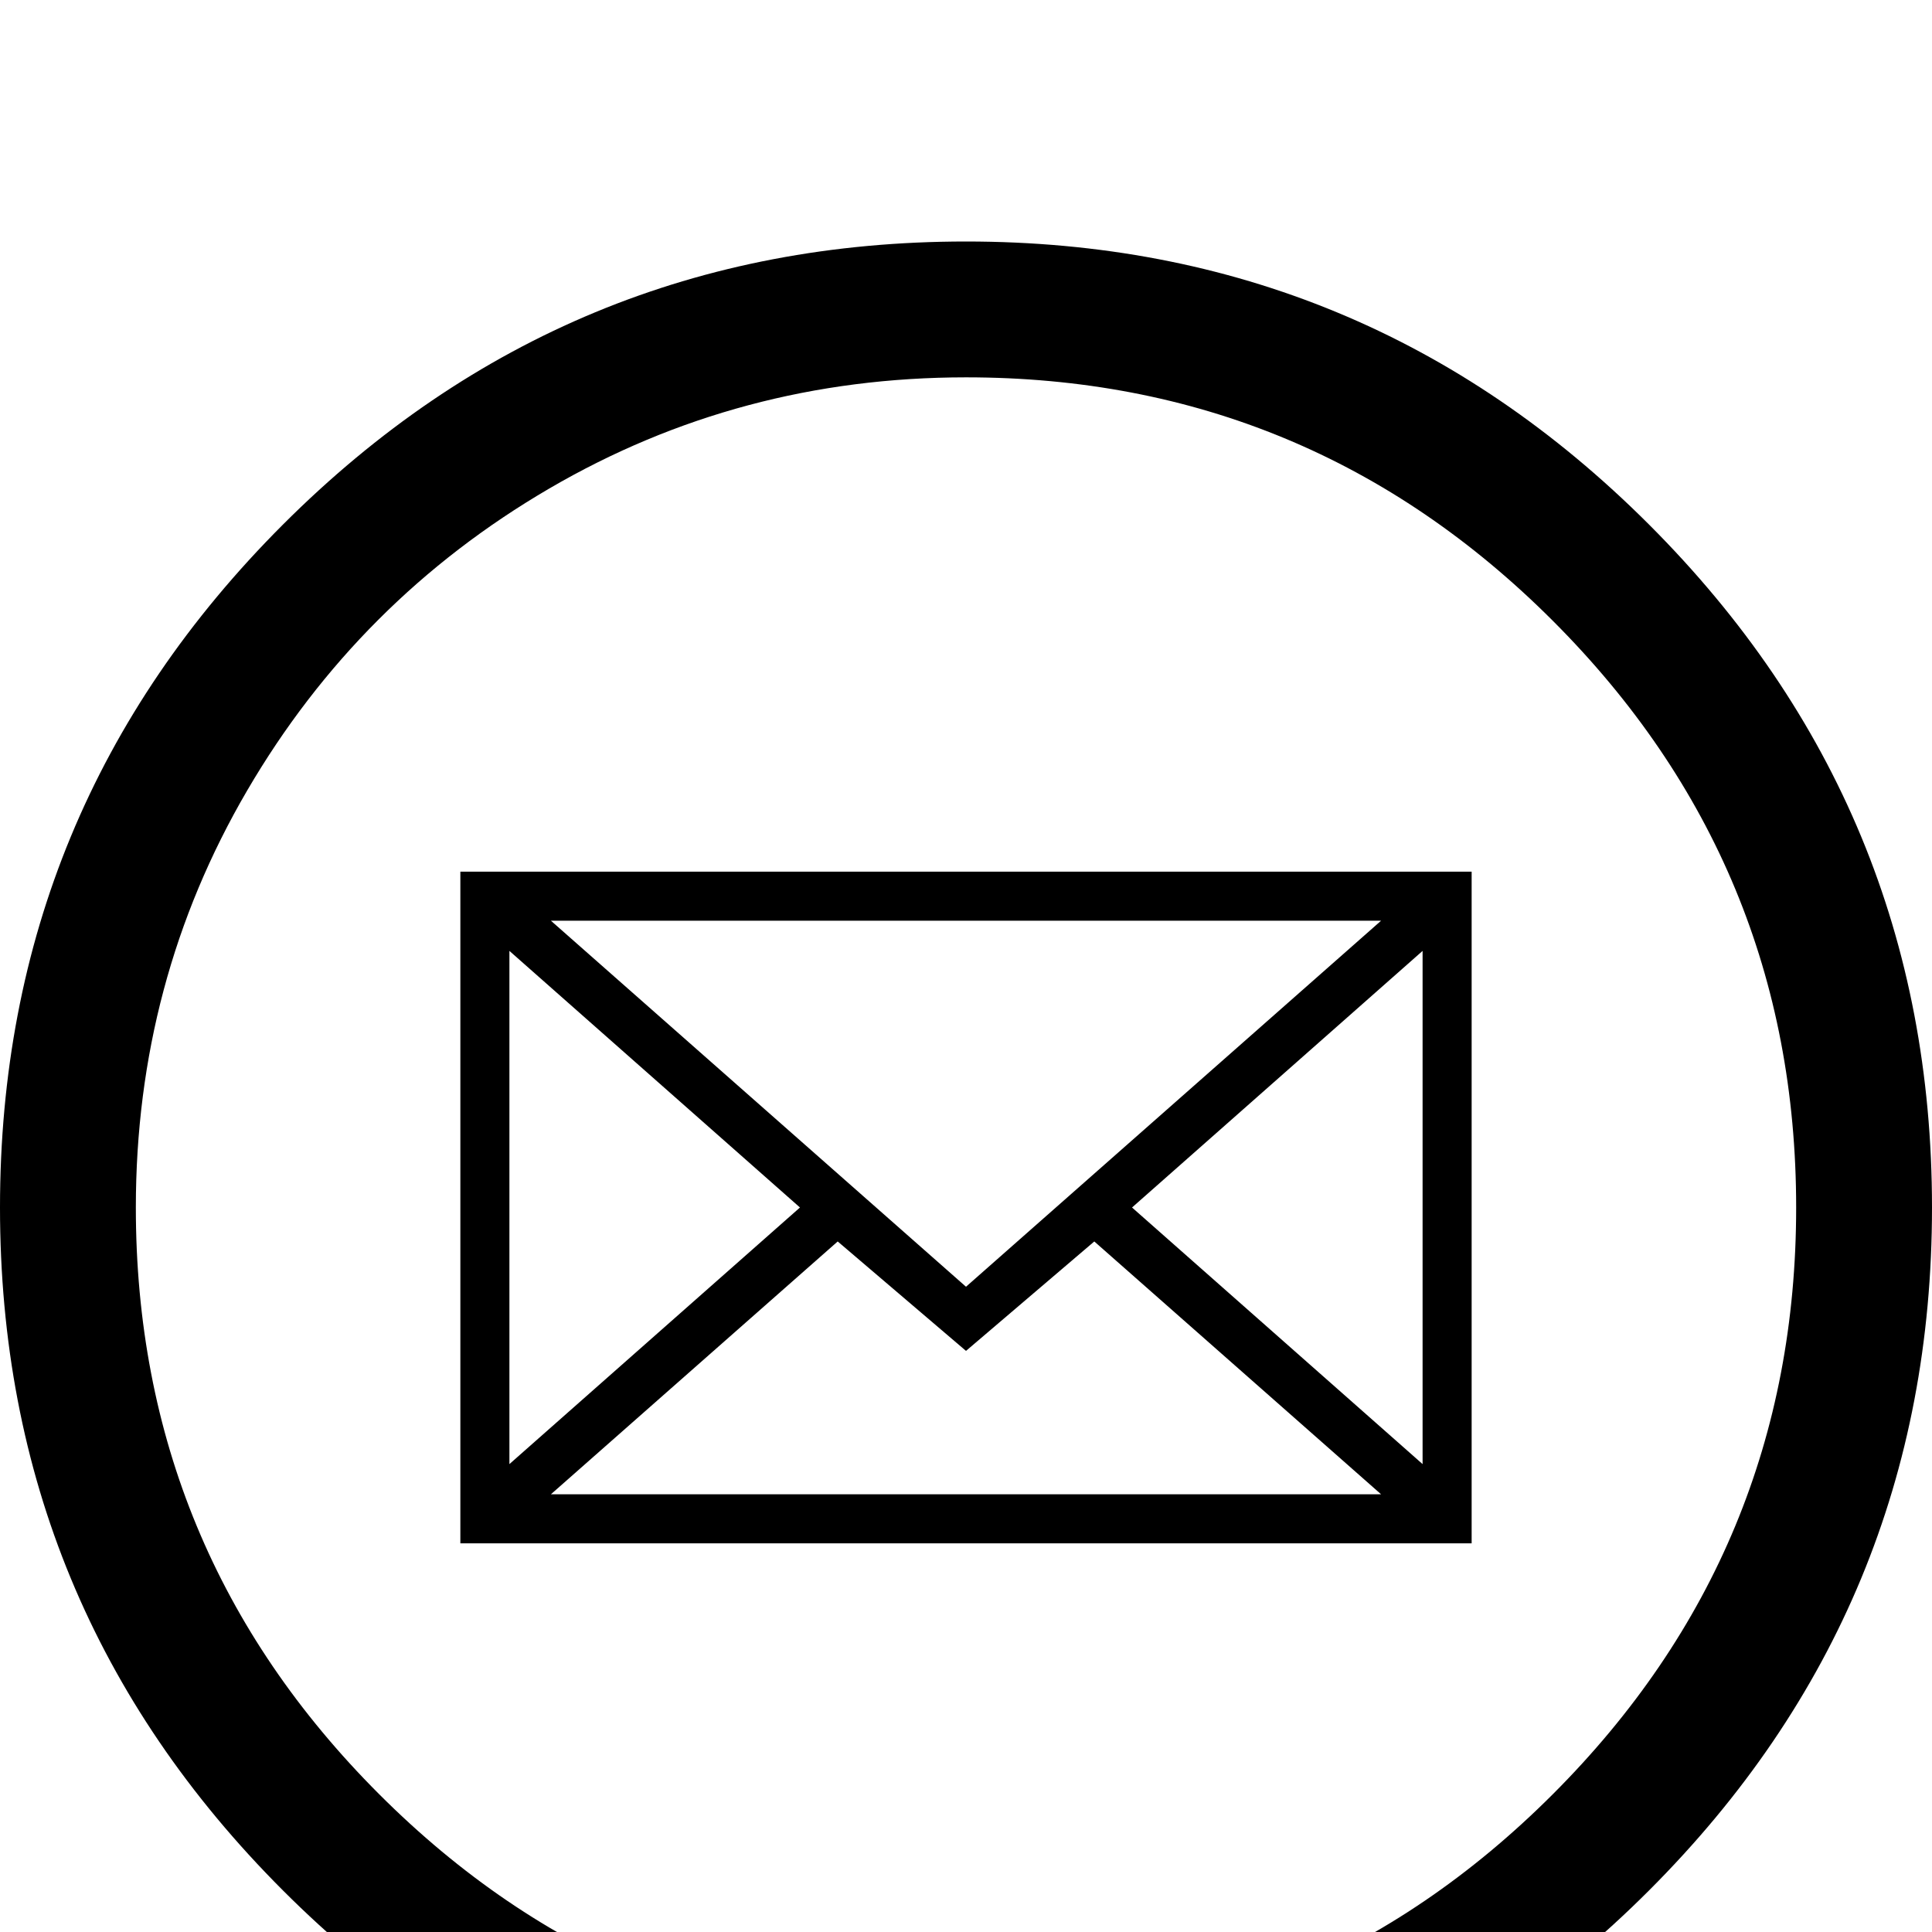 <?xml version="1.0" standalone="no"?>
<!DOCTYPE svg PUBLIC "-//W3C//DTD SVG 1.1//EN" "http://www.w3.org/Graphics/SVG/1.1/DTD/svg11.dtd" >
<svg xmlns="http://www.w3.org/2000/svg" xmlns:xlink="http://www.w3.org/1999/xlink" version="1.1" viewBox="0 -64 512 512">
  <g transform="matrix(1 0 0 -1 0 448)">
   <path fill="currentColor"
d="M256 -64q-106 0 -181 75t-75 181t75 181t181 75t181 -75t75 -181t-75 -181t-181 -75zM256 412q-60 0 -110.5 -29.5t-80 -80t-29.5 -110.5q0 -91 64.5 -155.5t155.5 -64.5t155.5 64.5t64.5 155.5t-64.5 155.5t-155.5 64.5zM122 103v178h268v-178h-268zM256 171l110 97
h-220zM212 192l-77 68v-136zM222 183l-76 -67h220l-76 67l-34 -29zM300 192l77 -68v136z" />
  </g>

</svg>
